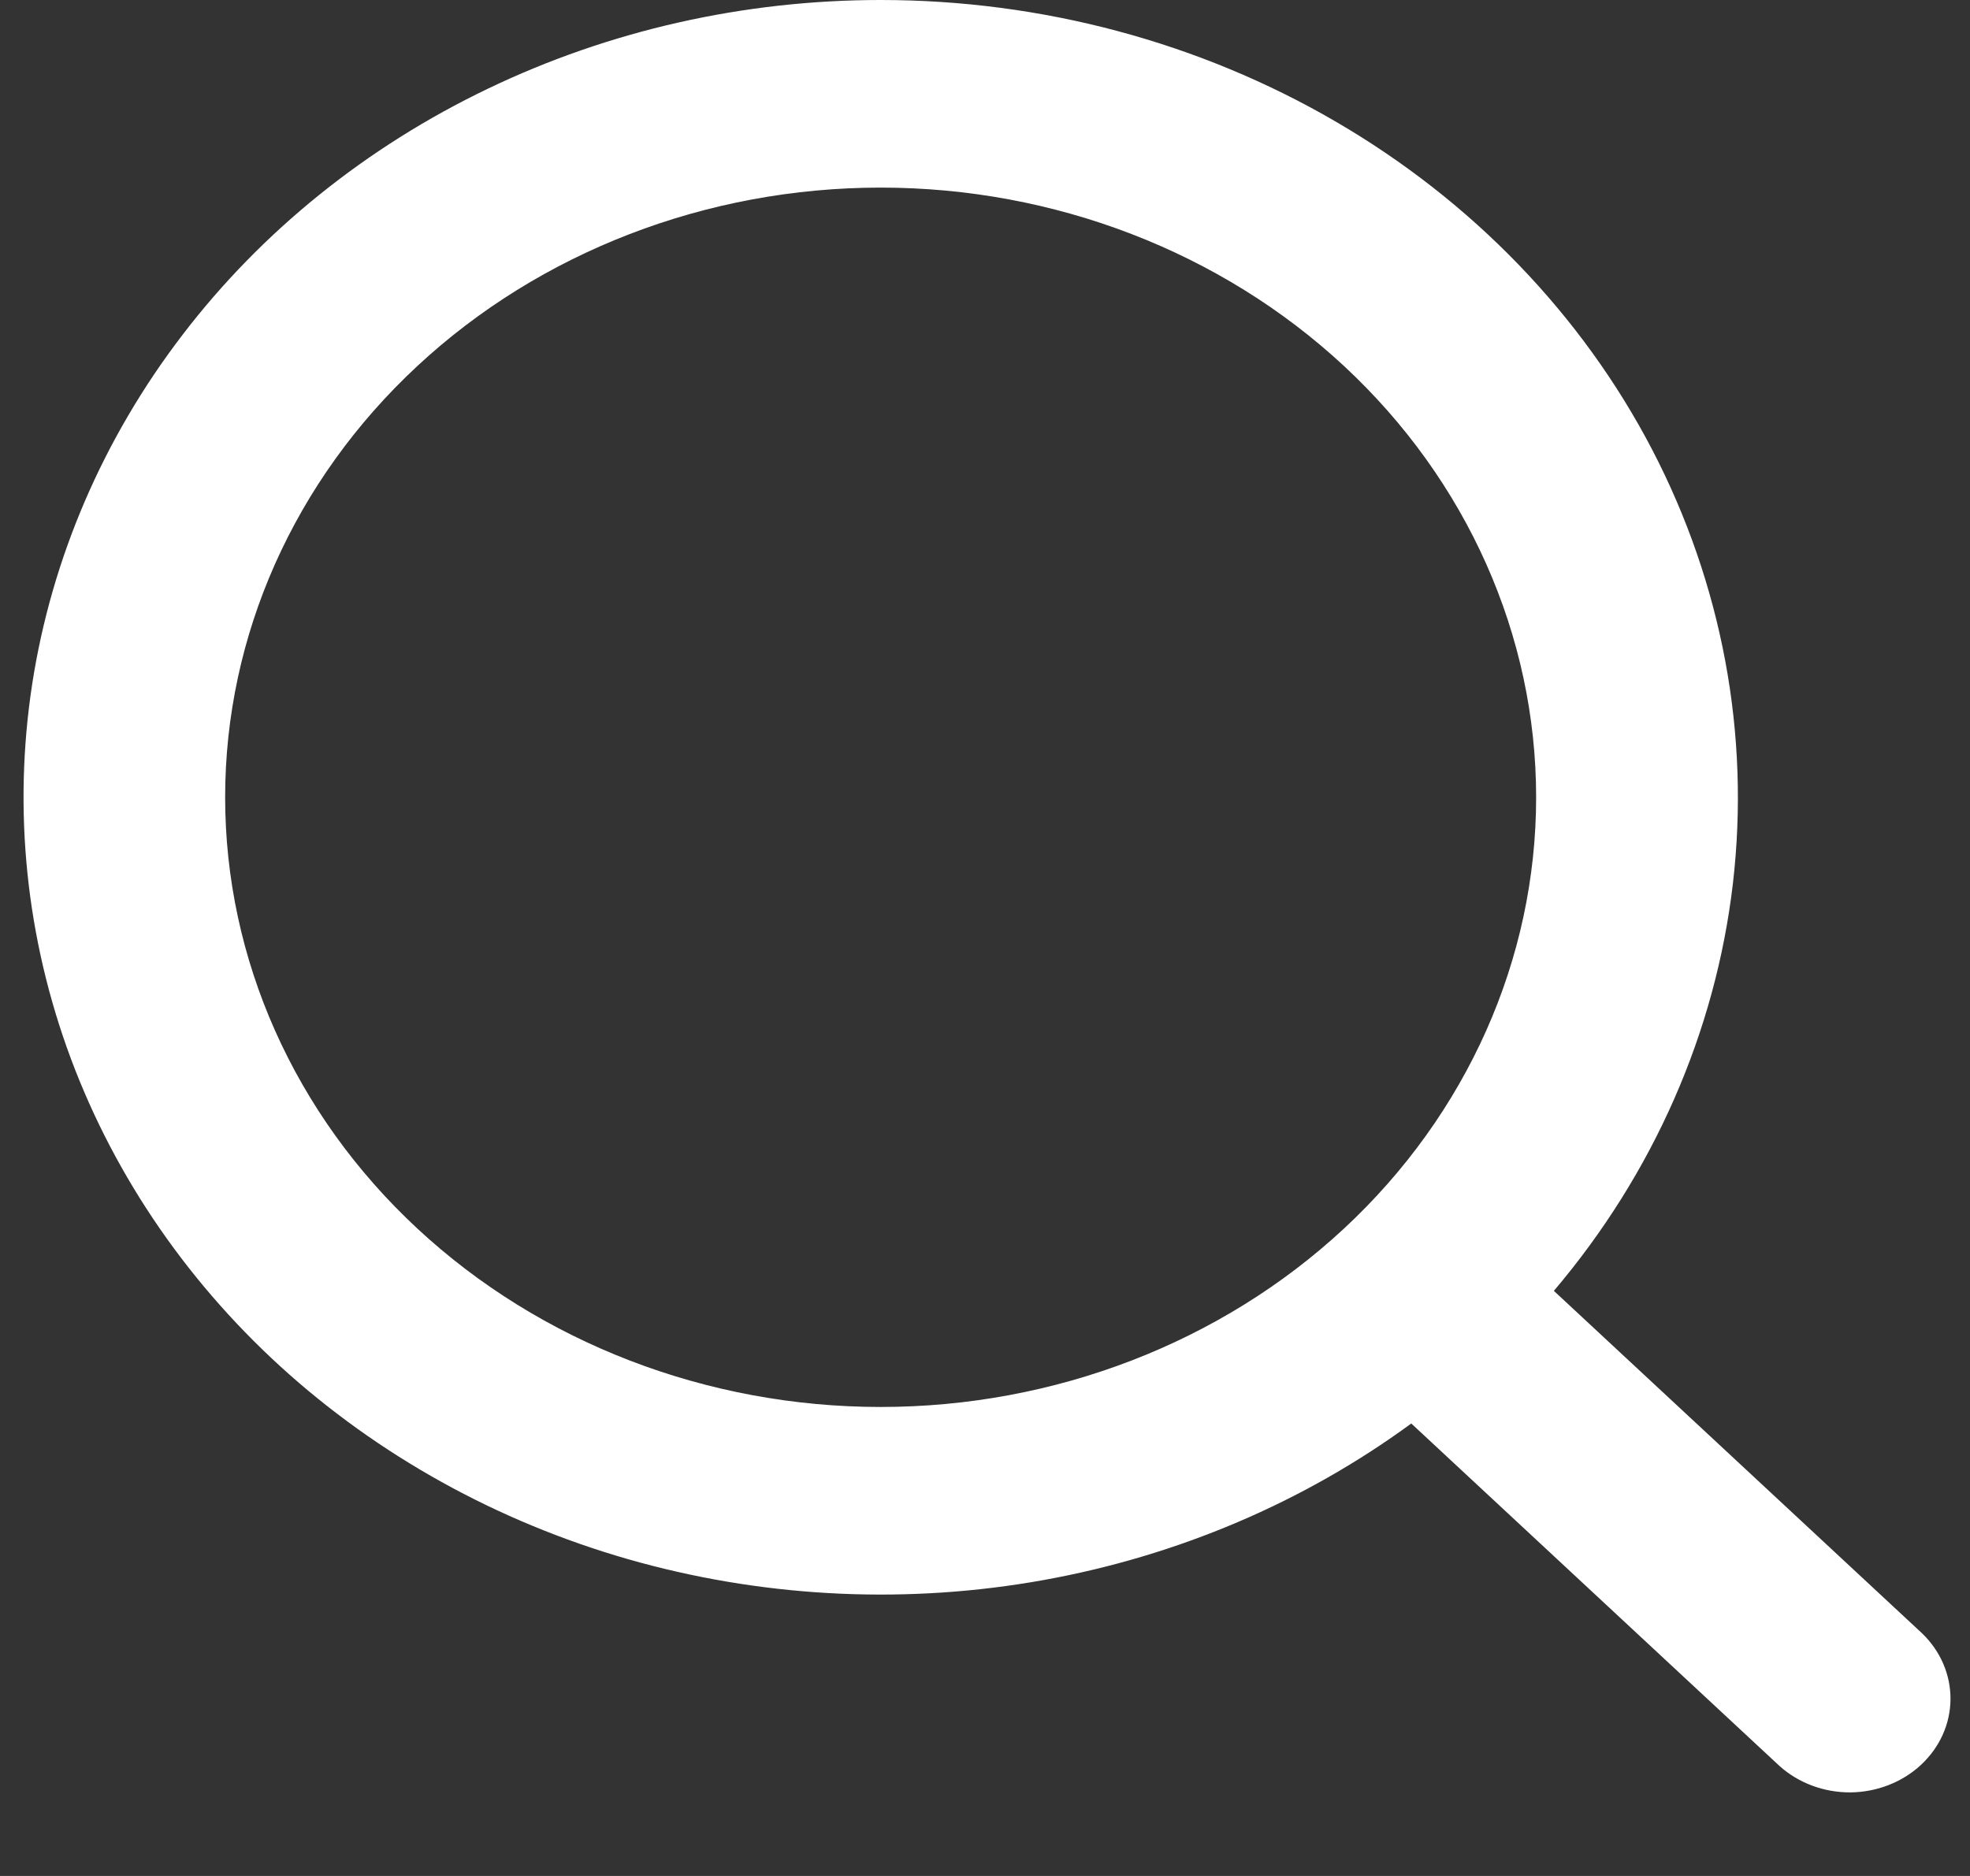 <svg width="21" height="20" viewBox="0 0 21 20" fill="none" xmlns="http://www.w3.org/2000/svg">
<rect x="0" y="0" width="21" height="20" fill="#333333" stroke="none"/>
<path fill-rule="evenodd" clip-rule="evenodd" d="M9.388 1.91687e-08C7.931 0 6.495 0.324 5.2 0.946C3.905 1.567 2.788 2.467 1.944 3.572C1.099 4.676 0.55 5.952 0.343 7.294C0.137 8.636 0.278 10.004 0.755 11.285C1.233 12.565 2.032 13.721 3.087 14.656C4.143 15.59 5.423 16.277 6.821 16.658C8.22 17.038 9.696 17.103 11.126 16.845C12.556 16.587 13.9 16.015 15.044 15.176L18.97 18.828C19.173 19.01 19.445 19.111 19.726 19.109C20.008 19.106 20.278 19.001 20.477 18.816C20.677 18.63 20.79 18.38 20.792 18.117C20.794 17.855 20.686 17.603 20.49 17.414L16.564 13.762C17.627 12.509 18.288 11.002 18.473 9.416C18.657 7.829 18.358 6.226 17.61 4.79C16.861 3.354 15.693 2.143 14.238 1.296C12.784 0.449 11.103 -0 9.388 1.91687e-08V1.91687e-08ZM2.4 8.5C2.4 6.776 3.136 5.123 4.447 3.904C5.757 2.685 7.535 2 9.388 2C11.241 2 13.018 2.685 14.329 3.904C15.639 5.123 16.375 6.776 16.375 8.5C16.375 10.224 15.639 11.877 14.329 13.096C13.018 14.315 11.241 15 9.388 15C7.535 15 5.757 14.315 4.447 13.096C3.136 11.877 2.4 10.224 2.4 8.5V8.5Z" fill="white"/>
</svg>
